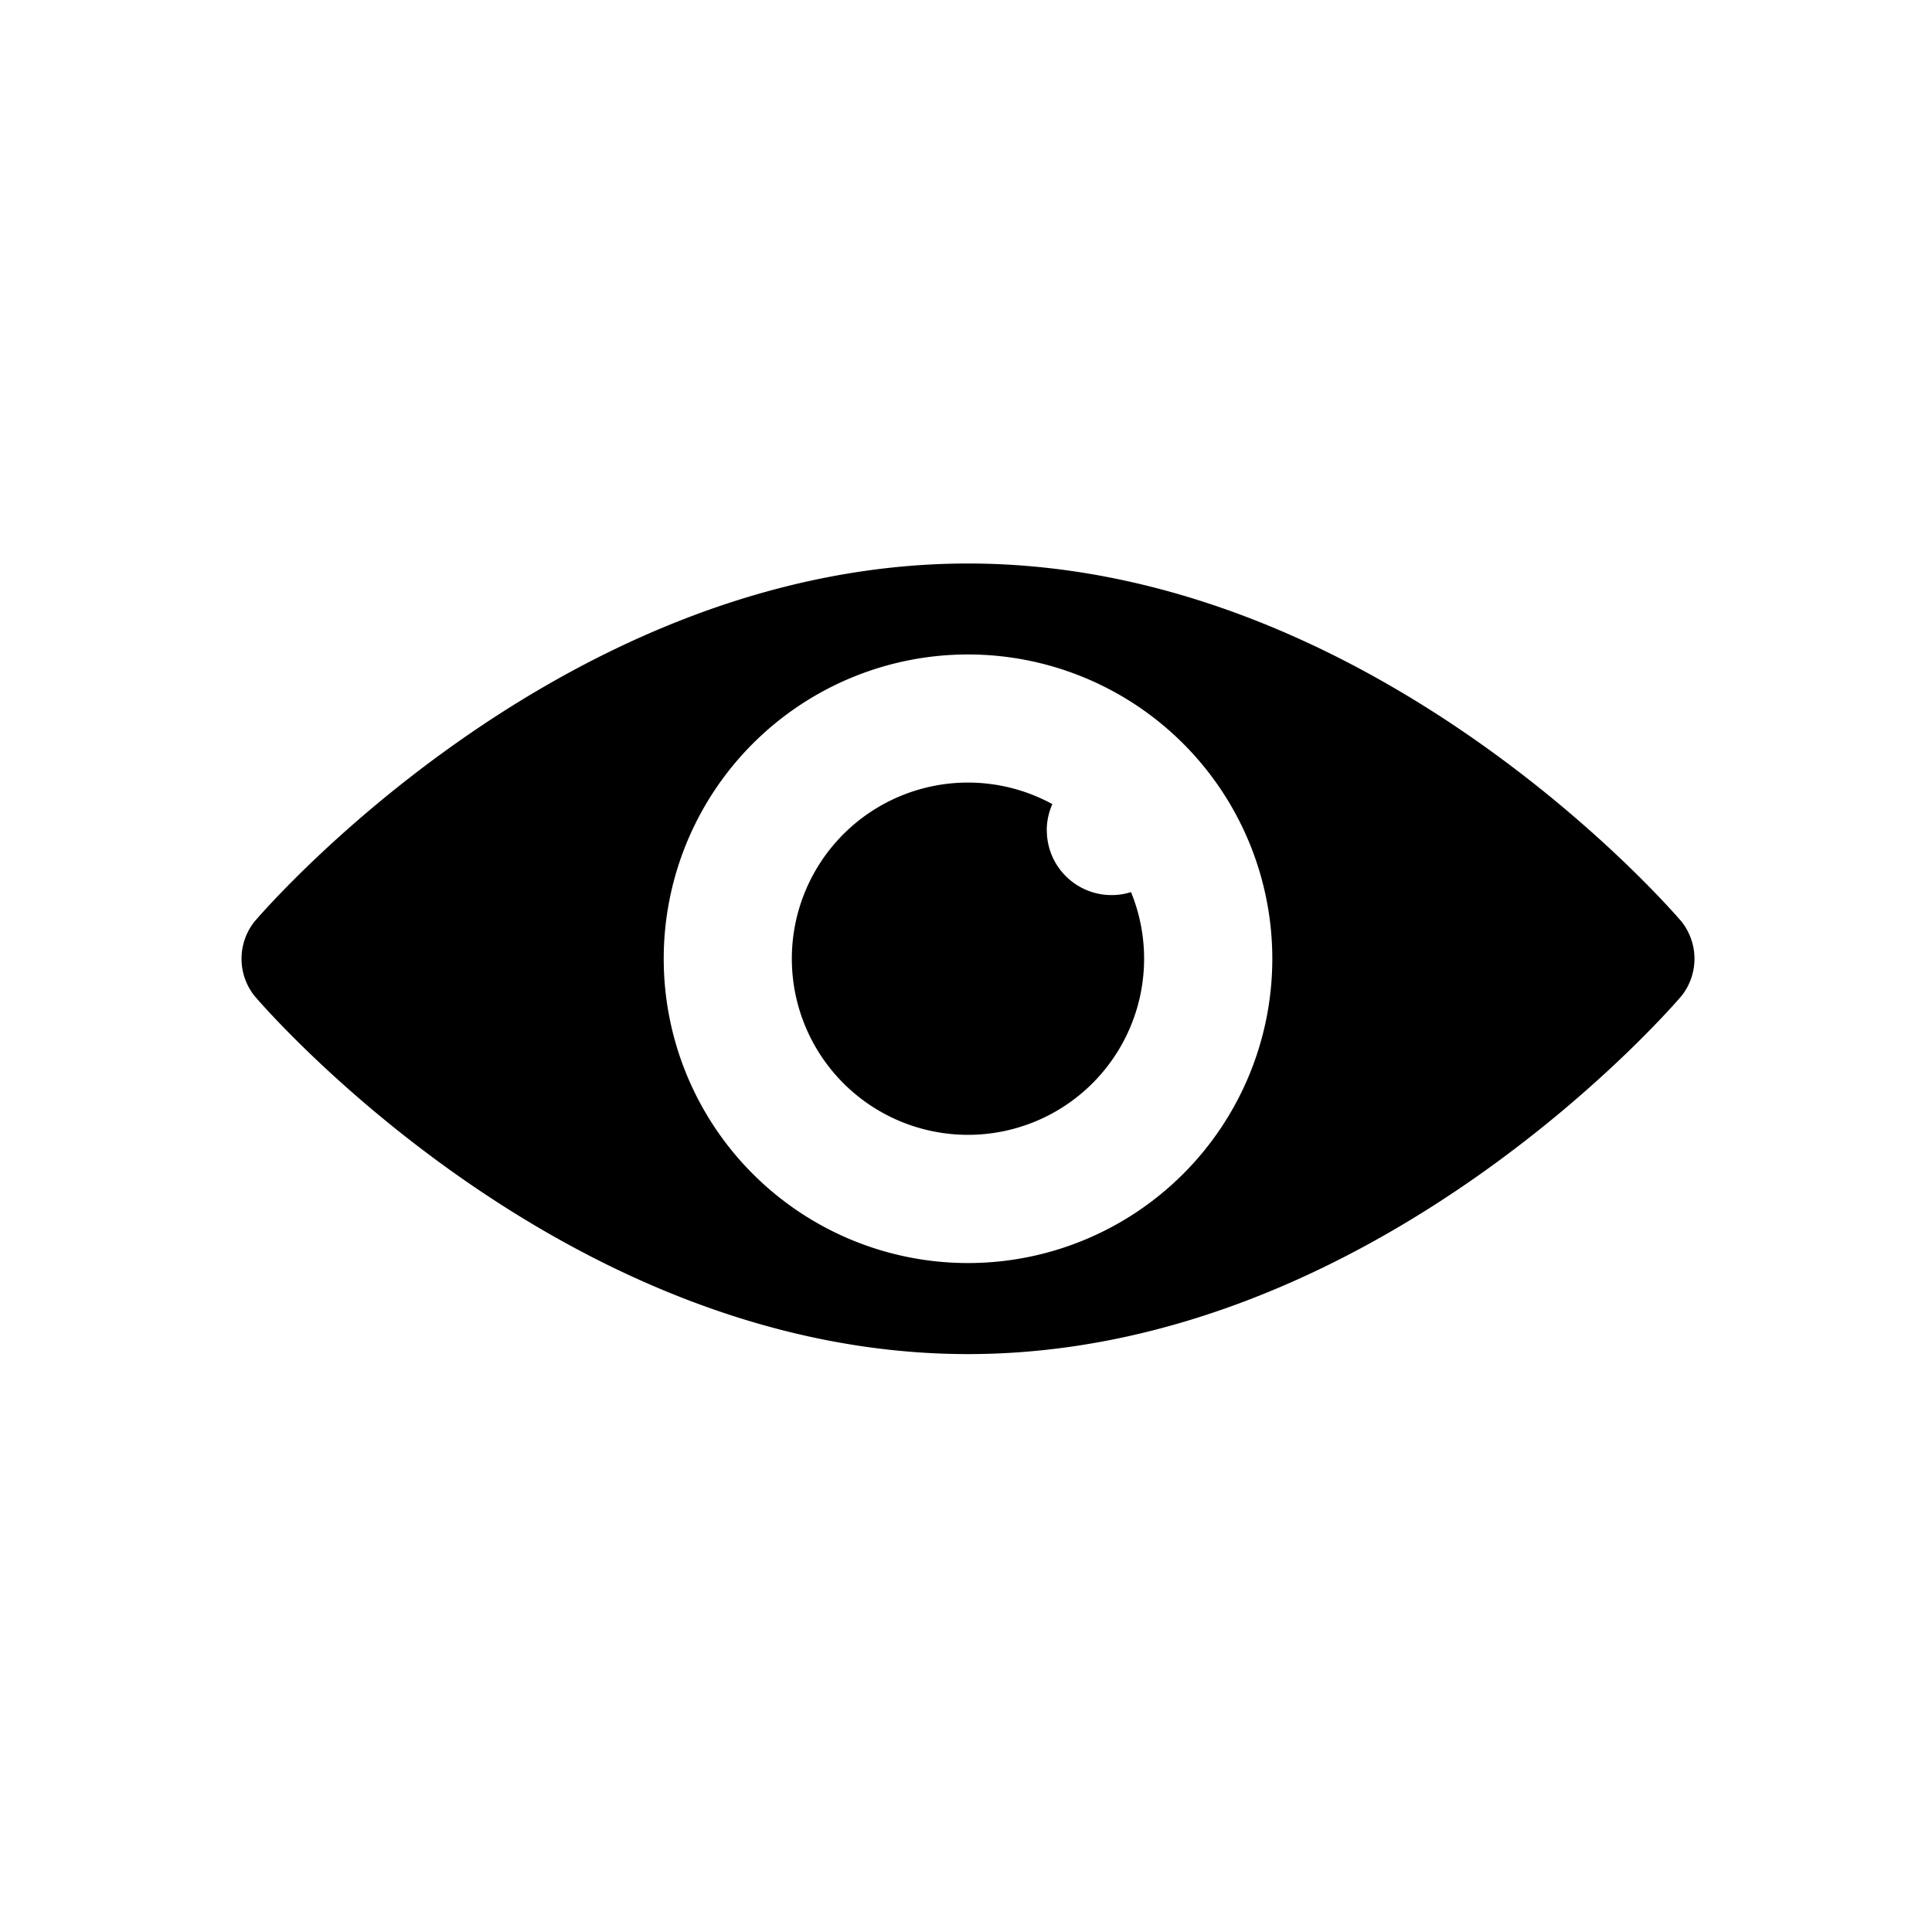<svg xmlns="http://www.w3.org/2000/svg" fill="currentColor" viewBox="0 0 24 24">
  <defs/>
  <path d="M12.025 7c5.11 0 8.864 4.449 8.864 4.449a.743.743 0 010 .922s-3.754 4.45-8.864 4.45c-5.11 0-8.864-4.45-8.864-4.45a.742.742 0 010-.922S6.914 7 12.025 7zm-3.78 4.91a3.78 3.78 0 107.56 0 3.78 3.78 0 00-7.56 0zm4.759-1.595c0 .444.36.804.804.804a.792.792 0 00.242-.037 2.188 2.188 0 11-.977-1.093.799.799 0 00-.07.326z" clip-rule="evenodd"/>
</svg>
